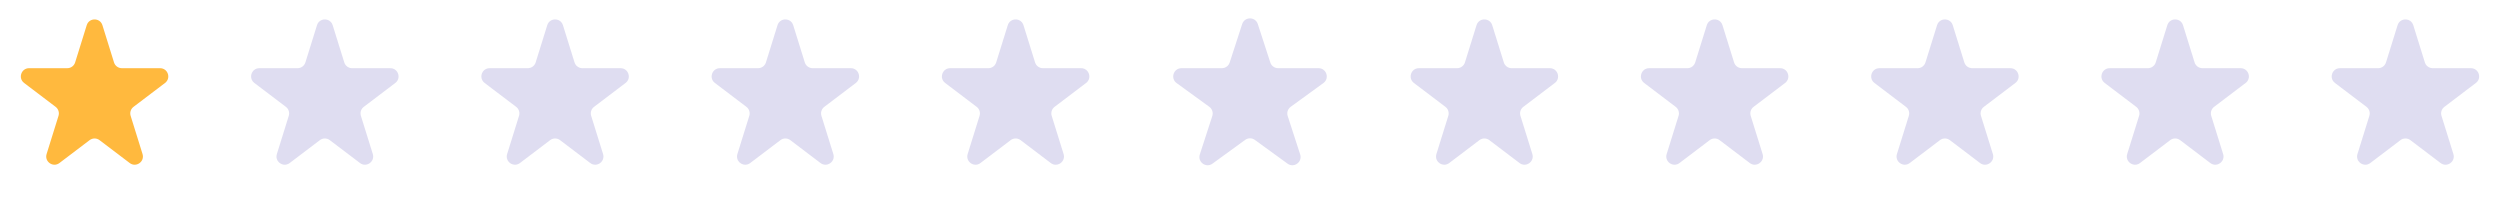 <svg width="304" height="24" viewBox="0 0 304 24" fill="none" xmlns="http://www.w3.org/2000/svg">
<path d="M10.545 3.066C10.837 2.129 12.163 2.129 12.455 3.066L13.863 7.589C13.993 8.007 14.38 8.292 14.818 8.292L19.463 8.292C20.421 8.292 20.831 9.51 20.067 10.089L16.237 12.992C15.901 13.247 15.761 13.684 15.886 14.087L17.332 18.729C17.621 19.658 16.548 20.411 15.773 19.823L12.104 17.042C11.747 16.771 11.253 16.771 10.896 17.042L7.227 19.823C6.452 20.411 5.379 19.658 5.668 18.729L7.114 14.087C7.239 13.684 7.099 13.247 6.763 12.992L2.933 10.089C2.169 9.51 2.579 8.292 3.537 8.292L8.182 8.292C8.62 8.292 9.007 8.007 9.137 7.589L10.545 3.066Z" fill="#FFB93E"/>
<path d="M38.545 3.066C38.837 2.129 40.163 2.129 40.455 3.066L41.863 7.589C41.993 8.007 42.38 8.292 42.818 8.292L47.463 8.292C48.421 8.292 48.831 9.51 48.067 10.089L44.237 12.992C43.901 13.247 43.761 13.684 43.886 14.087L45.332 18.729C45.621 19.658 44.548 20.411 43.773 19.823L40.104 17.042C39.747 16.771 39.253 16.771 38.896 17.042L35.227 19.823C34.452 20.411 33.379 19.658 33.668 18.729L35.114 14.087C35.239 13.684 35.099 13.247 34.763 12.992L30.933 10.089C30.169 9.51 30.579 8.292 31.537 8.292L36.182 8.292C36.62 8.292 37.007 8.007 37.137 7.589L38.545 3.066Z" fill="#B0ABDD" fill-opacity="0.4"/>
<path d="M66.545 3.066C66.837 2.129 68.163 2.129 68.455 3.066L69.863 7.589C69.993 8.007 70.38 8.292 70.818 8.292L75.463 8.292C76.421 8.292 76.831 9.51 76.067 10.089L72.237 12.992C71.901 13.247 71.761 13.684 71.886 14.087L73.332 18.729C73.621 19.658 72.548 20.411 71.773 19.823L68.104 17.042C67.747 16.771 67.253 16.771 66.896 17.042L63.227 19.823C62.452 20.411 61.379 19.658 61.668 18.729L63.114 14.087C63.239 13.684 63.099 13.247 62.763 12.992L58.933 10.089C58.169 9.51 58.579 8.292 59.537 8.292L64.182 8.292C64.62 8.292 65.007 8.007 65.137 7.589L66.545 3.066Z" fill="#B0ABDD" fill-opacity="0.4"/>
<path d="M94.545 3.066C94.837 2.129 96.163 2.129 96.455 3.066L97.863 7.589C97.993 8.007 98.38 8.292 98.818 8.292L103.463 8.292C104.421 8.292 104.831 9.51 104.067 10.089L100.237 12.992C99.901 13.247 99.761 13.684 99.886 14.087L101.332 18.729C101.621 19.658 100.548 20.411 99.773 19.823L96.104 17.042C95.747 16.771 95.253 16.771 94.896 17.042L91.227 19.823C90.452 20.411 89.379 19.658 89.668 18.729L91.114 14.087C91.239 13.684 91.099 13.247 90.763 12.992L86.933 10.089C86.169 9.51 86.579 8.292 87.537 8.292L92.182 8.292C92.62 8.292 93.007 8.007 93.137 7.589L94.545 3.066Z" fill="#B0ABDD" fill-opacity="0.4"/>
<path d="M122.545 3.066C122.837 2.129 124.163 2.129 124.455 3.066L125.863 7.589C125.993 8.007 126.38 8.292 126.818 8.292L131.463 8.292C132.421 8.292 132.831 9.51 132.067 10.089L128.237 12.992C127.901 13.247 127.761 13.684 127.886 14.087L129.332 18.729C129.621 19.658 128.548 20.411 127.773 19.823L124.104 17.042C123.747 16.771 123.253 16.771 122.896 17.042L119.227 19.823C118.452 20.411 117.379 19.658 117.668 18.729L119.114 14.087C119.239 13.684 119.099 13.247 118.763 12.992L114.933 10.089C114.169 9.51 114.579 8.292 115.537 8.292L120.182 8.292C120.62 8.292 121.007 8.007 121.137 7.589L122.545 3.066Z" fill="#B0ABDD" fill-opacity="0.4"/>
<path d="M151.049 2.927C151.348 2.006 152.652 2.006 152.951 2.927L154.47 7.601C154.604 8.013 154.987 8.292 155.421 8.292L160.335 8.292C161.304 8.292 161.706 9.531 160.923 10.101L156.947 12.989C156.597 13.244 156.45 13.695 156.584 14.107L158.102 18.781C158.402 19.703 157.347 20.469 156.564 19.899L152.588 17.011C152.237 16.756 151.763 16.756 151.412 17.011L147.436 19.899C146.653 20.469 145.598 19.703 145.898 18.781L147.416 14.107C147.55 13.695 147.403 13.244 147.053 12.989L143.077 10.101C142.294 9.531 142.696 8.292 143.665 8.292L148.579 8.292C149.013 8.292 149.396 8.013 149.53 7.601L151.049 2.927Z" fill="#B0ABDD" fill-opacity="0.4"/>
<path d="M179.545 3.066C179.837 2.129 181.163 2.129 181.455 3.066L182.863 7.589C182.993 8.007 183.38 8.292 183.818 8.292L188.463 8.292C189.421 8.292 189.831 9.51 189.067 10.089L185.237 12.992C184.901 13.247 184.761 13.684 184.886 14.087L186.332 18.729C186.621 19.658 185.548 20.411 184.773 19.823L181.104 17.042C180.747 16.771 180.253 16.771 179.896 17.042L176.227 19.823C175.452 20.411 174.379 19.658 174.668 18.729L176.114 14.087C176.239 13.684 176.099 13.247 175.763 12.992L171.933 10.089C171.169 9.51 171.579 8.292 172.537 8.292L177.182 8.292C177.62 8.292 178.007 8.007 178.137 7.589L179.545 3.066Z" fill="#B0ABDD" fill-opacity="0.4"/>
<path d="M207.545 3.066C207.837 2.129 209.163 2.129 209.455 3.066L210.863 7.589C210.993 8.007 211.38 8.292 211.818 8.292L216.463 8.292C217.421 8.292 217.831 9.51 217.067 10.089L213.237 12.992C212.901 13.247 212.761 13.684 212.886 14.087L214.332 18.729C214.621 19.658 213.548 20.411 212.773 19.823L209.104 17.042C208.747 16.771 208.253 16.771 207.896 17.042L204.227 19.823C203.452 20.411 202.379 19.658 202.668 18.729L204.114 14.087C204.239 13.684 204.099 13.247 203.763 12.992L199.933 10.089C199.169 9.51 199.579 8.292 200.537 8.292L205.182 8.292C205.62 8.292 206.007 8.007 206.137 7.589L207.545 3.066Z" fill="#B0ABDD" fill-opacity="0.4"/>
<path d="M235.545 3.066C235.837 2.129 237.163 2.129 237.455 3.066L238.863 7.589C238.993 8.007 239.38 8.292 239.818 8.292L244.463 8.292C245.421 8.292 245.831 9.51 245.067 10.089L241.237 12.992C240.901 13.247 240.761 13.684 240.886 14.087L242.332 18.729C242.621 19.658 241.548 20.411 240.773 19.823L237.104 17.042C236.747 16.771 236.253 16.771 235.896 17.042L232.227 19.823C231.452 20.411 230.379 19.658 230.668 18.729L232.114 14.087C232.239 13.684 232.099 13.247 231.763 12.992L227.933 10.089C227.169 9.51 227.579 8.292 228.537 8.292L233.182 8.292C233.62 8.292 234.007 8.007 234.137 7.589L235.545 3.066Z" fill="#B0ABDD" fill-opacity="0.4"/>
<path d="M263.545 3.066C263.837 2.129 265.163 2.129 265.455 3.066L266.863 7.589C266.993 8.007 267.38 8.292 267.818 8.292L272.463 8.292C273.421 8.292 273.831 9.51 273.067 10.089L269.237 12.992C268.901 13.247 268.761 13.684 268.886 14.087L270.332 18.729C270.621 19.658 269.548 20.411 268.773 19.823L265.104 17.042C264.747 16.771 264.253 16.771 263.896 17.042L260.227 19.823C259.452 20.411 258.379 19.658 258.668 18.729L260.114 14.087C260.239 13.684 260.099 13.247 259.763 12.992L255.933 10.089C255.169 9.51 255.579 8.292 256.537 8.292L261.182 8.292C261.62 8.292 262.007 8.007 262.137 7.589L263.545 3.066Z" fill="#B0ABDD" fill-opacity="0.4"/>
<path d="M291.545 3.066C291.837 2.129 293.163 2.129 293.455 3.066L294.863 7.589C294.993 8.007 295.38 8.292 295.818 8.292L300.463 8.292C301.421 8.292 301.831 9.51 301.067 10.089L297.237 12.992C296.901 13.247 296.761 13.684 296.886 14.087L298.332 18.729C298.621 19.658 297.548 20.411 296.773 19.823L293.104 17.042C292.747 16.771 292.253 16.771 291.896 17.042L288.227 19.823C287.452 20.411 286.379 19.658 286.668 18.729L288.114 14.087C288.239 13.684 288.099 13.247 287.763 12.992L283.933 10.089C283.169 9.51 283.579 8.292 284.537 8.292L289.182 8.292C289.62 8.292 290.007 8.007 290.137 7.589L291.545 3.066Z" fill="#B0ABDD" fill-opacity="0.4"/>
</svg>
